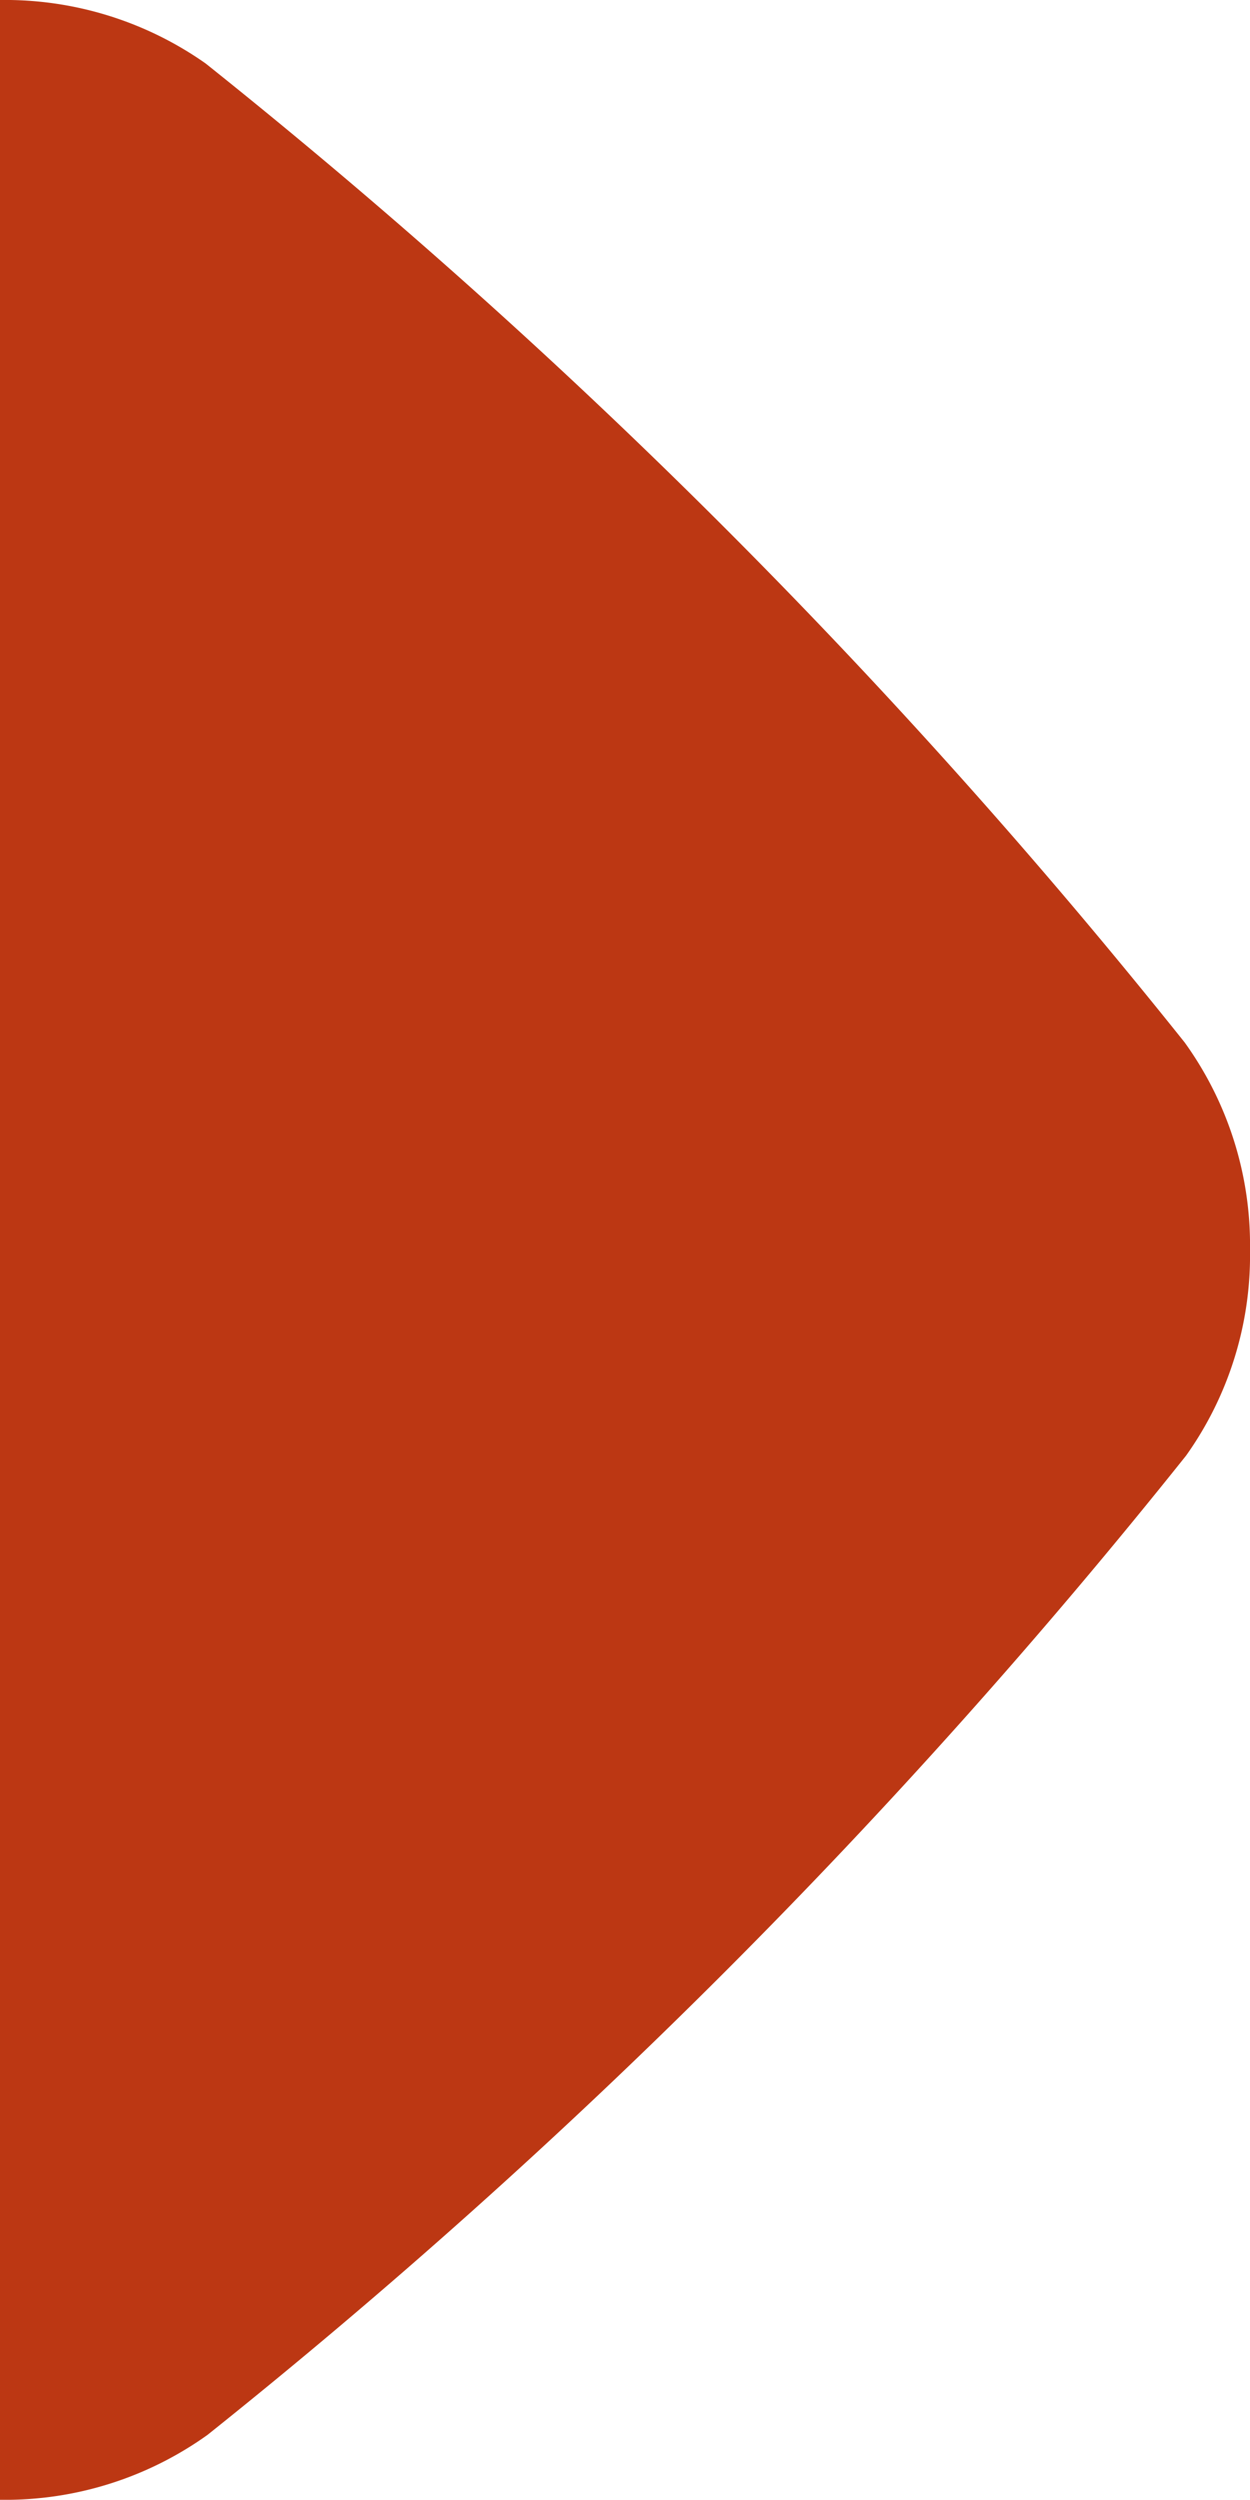 <svg xmlns="http://www.w3.org/2000/svg" width="19.556" height="39.109" viewBox="0 0 19.556 39.109">
    <g id="arrow-right-red" transform="translate(0 0)">
        <path id="arrow-right-bleu" d="M19.554,19.556a5.4,5.4,0,0,1-3.218-1A97.193,97.193,0,0,1,1.017,3.248v0h0A5.439,5.439,0,0,1,0,0H39.109a5.447,5.447,0,0,1-.993,3.217A97.111,97.111,0,0,1,22.8,18.534a5.421,5.421,0,0,1-3.25,1.022Z" transform="translate(0 39.109) rotate(-90)" fill="#bc3713"/>
    </g>
</svg>

